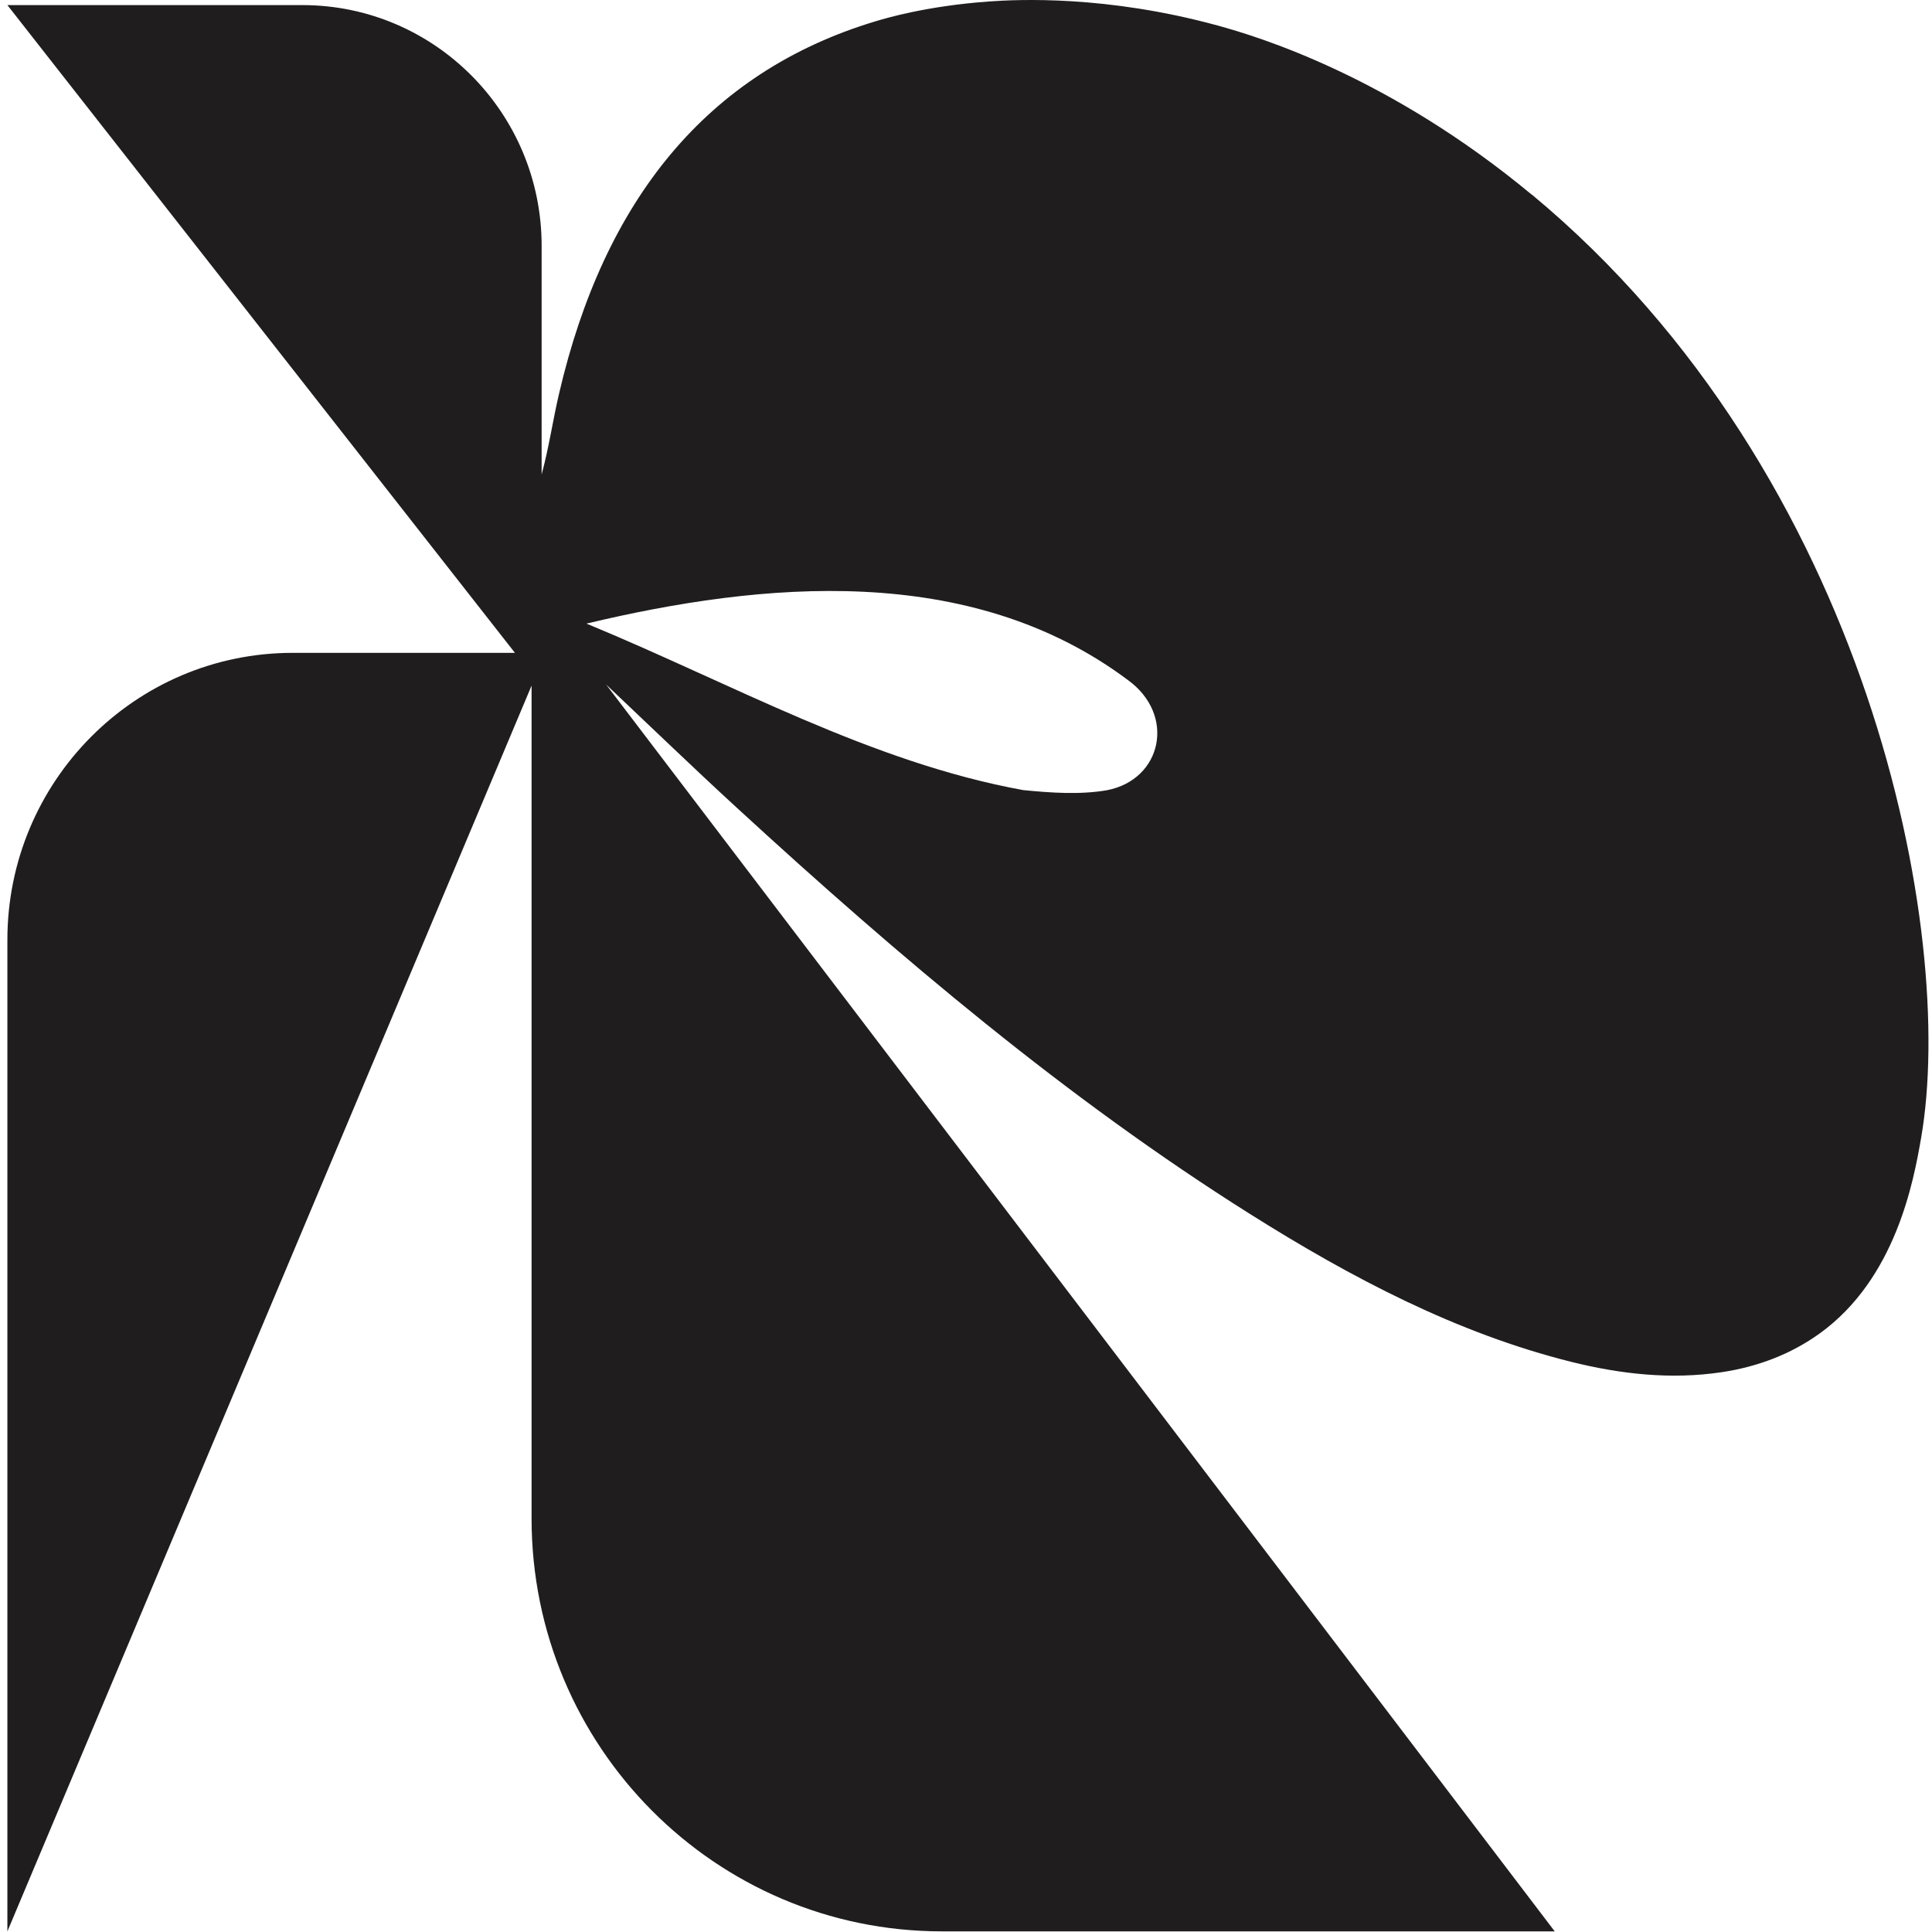 <svg width="118" height="118" viewBox="0 0 118 118" fill="none" xmlns="http://www.w3.org/2000/svg">
<path id="Vector" d="M93.561 11.895C84.844 4.654 76.864 2.242 74.363 1.557C67.558 -0.302 62.161 -0.035 60.42 0.089C56.583 0.363 54.047 1.127 53.441 1.311C43.166 4.415 36.891 12.233 34.145 24.044C33.765 25.668 33.528 27.335 33.081 28.979V15.016C33.081 6.895 26.537 0.311 18.465 0.311H0.451L31.451 39.874H17.88C8.253 39.874 0.451 47.724 0.451 57.409V117.961L32.467 41.876V92.748C32.467 106.672 43.688 117.961 57.528 117.961H94.957L37.017 41.805C39.684 44.325 42.327 46.88 45.026 49.356C54.956 58.479 65.176 67.113 76.334 74.139C82.565 78.064 88.999 81.439 95.974 83.179C98.997 83.931 102.055 84.269 105.134 83.812C107.416 83.473 109.426 82.673 111.124 81.455C115.785 78.107 116.877 72.149 117.336 69.493C119.496 57.05 114.218 29.043 93.573 11.895H93.561ZM67.606 48.265C65.936 48.552 64.163 48.42 62.494 48.257C53.148 46.554 44.717 41.757 35.819 38.087C46.553 35.527 59.233 34.321 68.872 41.522C71.839 43.656 70.984 47.616 67.606 48.265Z" fill="#1F1D1D"/>
</svg>
